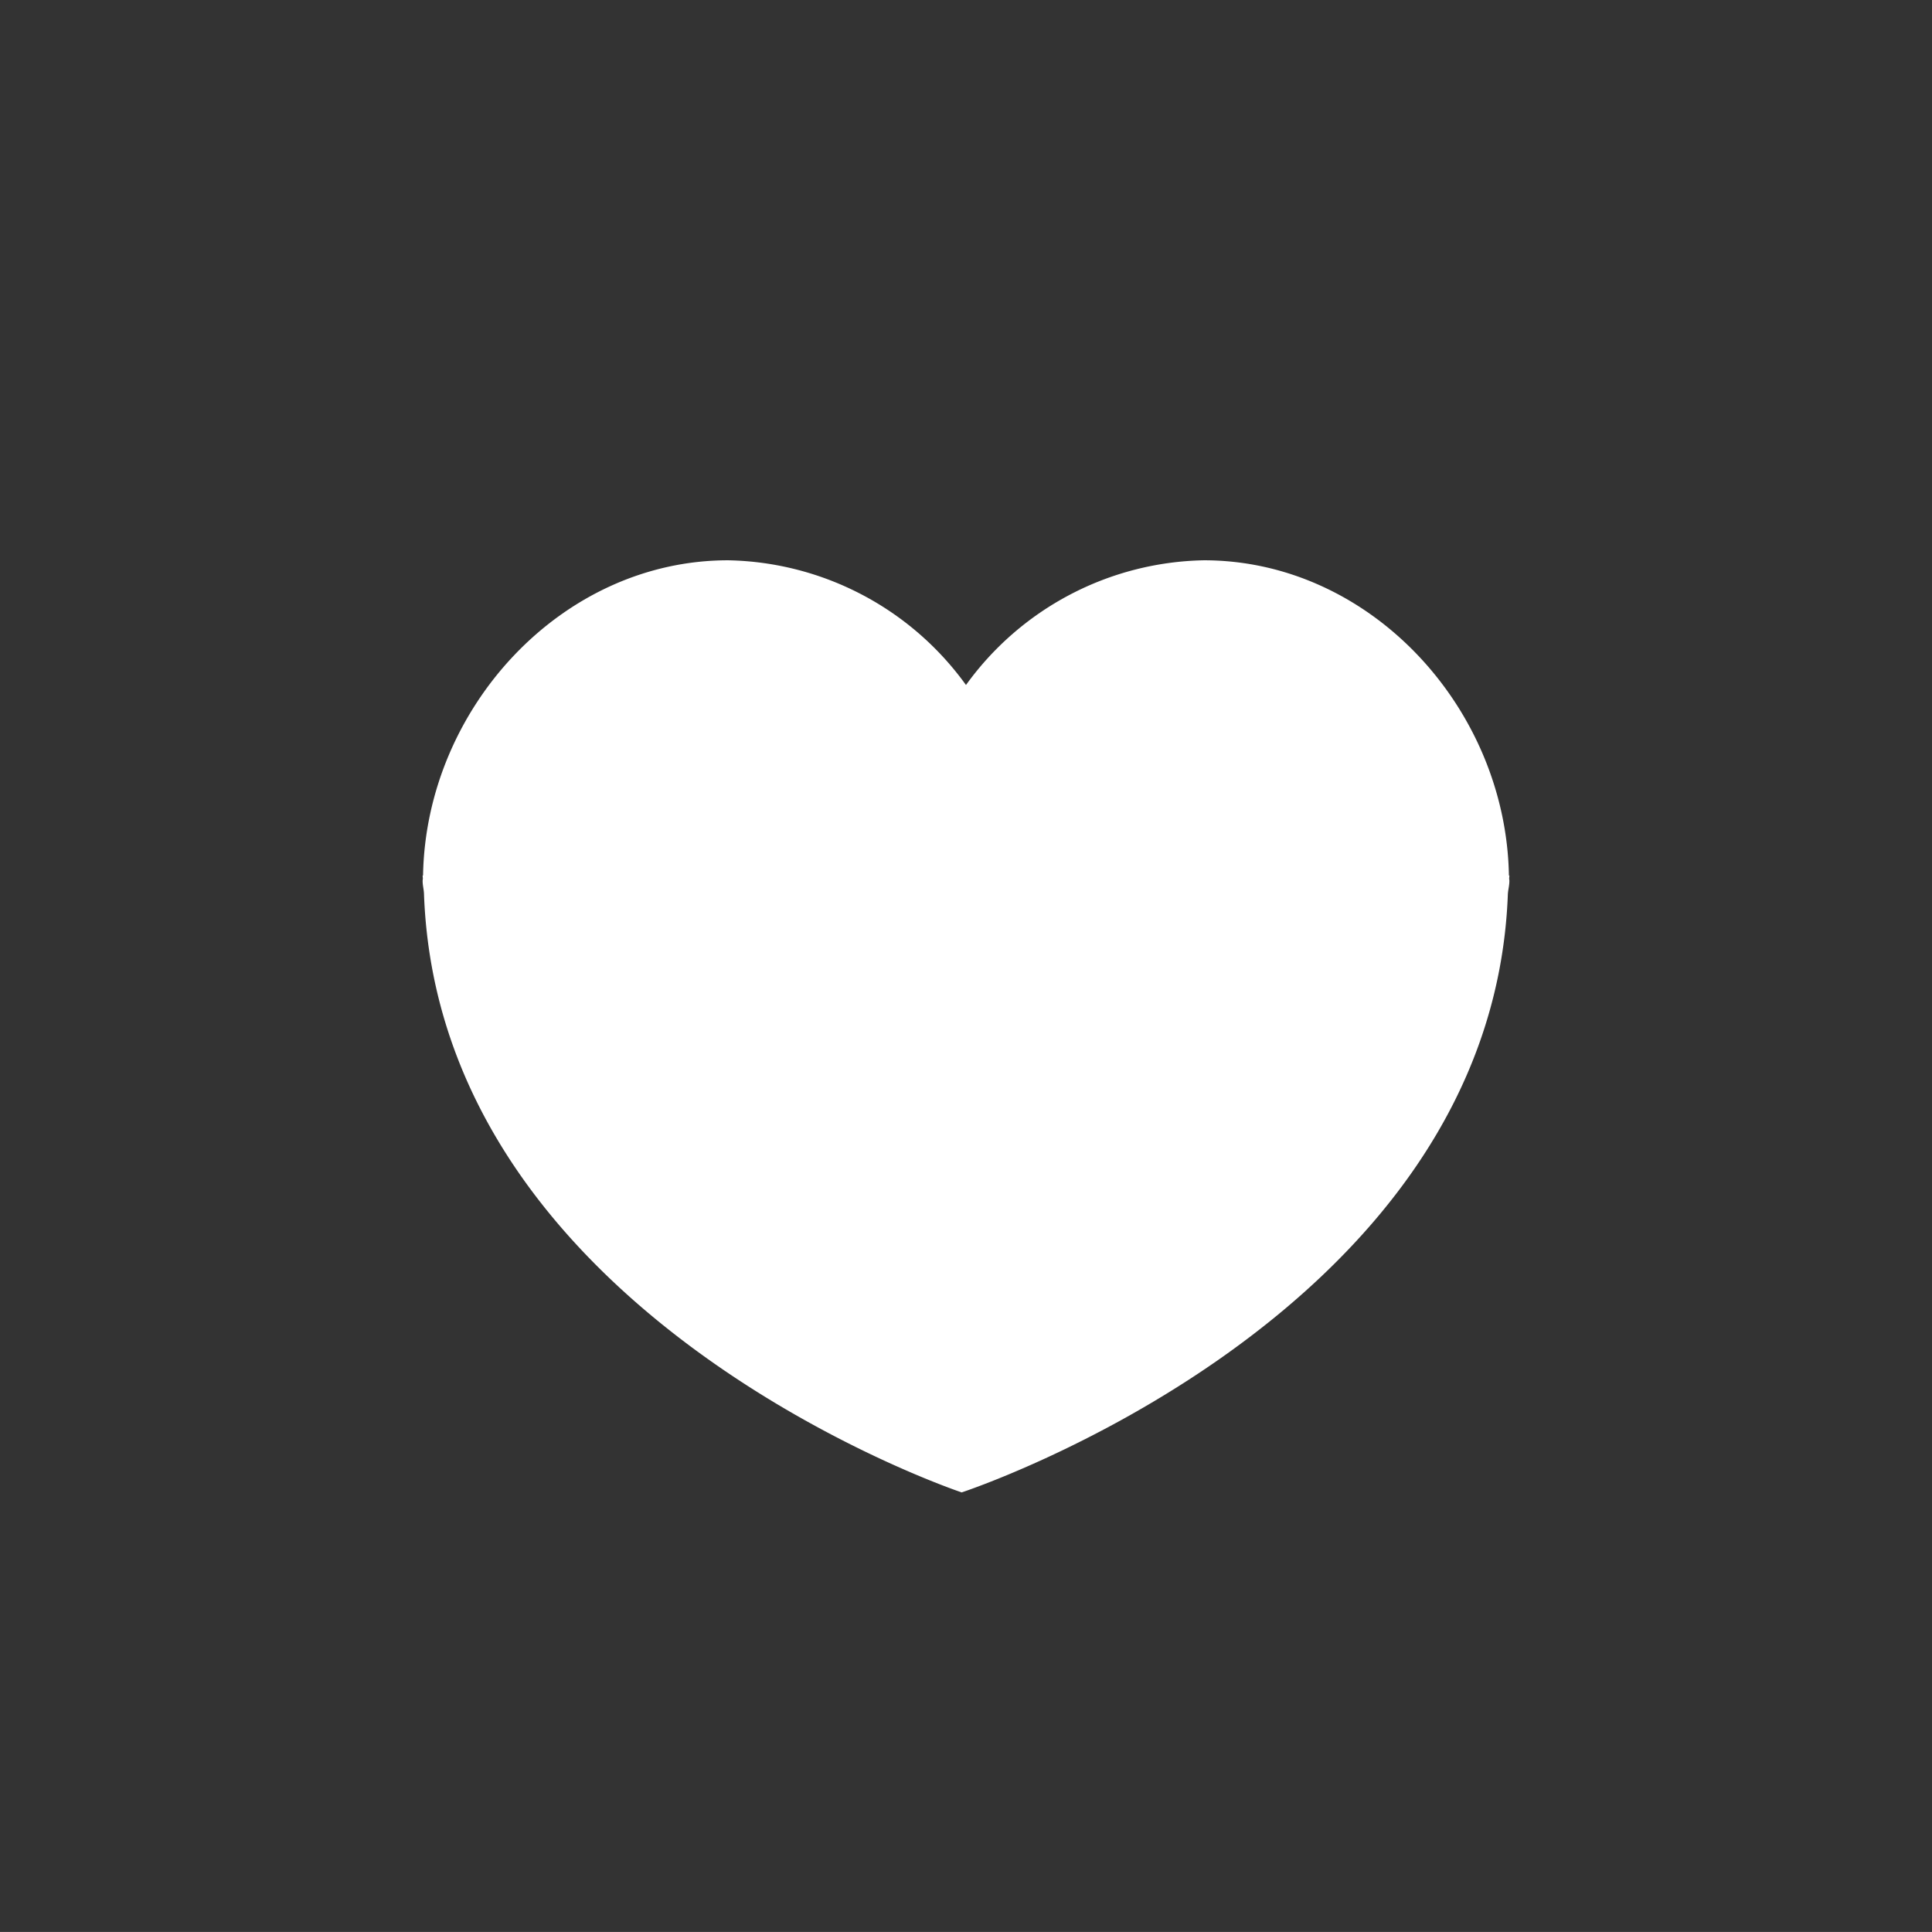 <svg id="ic_heart_filled" xmlns="http://www.w3.org/2000/svg" xmlns:xlink="http://www.w3.org/1999/xlink" width="54.423" height="54.422" viewBox="0 0 54.423 54.422">
  <rect x="0" y="0" width="54.423" height="54.422" fill="#333333" stroke="none"/>
  <defs>
    <clipPath id="clip-path">
      <rect id="Rectangle_9" data-name="Rectangle 9" width="54.422" height="54.422" fill="none"/>
    </clipPath>
  </defs>
  <g id="Group_7" data-name="Group 7" clip-path="url(#clip-path)">
    <path id="Path_1" data-name="Path 1" d="M142.6,157.367c-.08-4.7-3.89-8.879-8.594-8.879a8.451,8.451,0,0,0-6.7,3.513,8.453,8.453,0,0,0-6.7-3.513c-4.705,0-8.514,4.185-8.594,8.879H112c0,.029.006.055.006.084s-.006.042-.006.065c0,.132.032.231.038.358.421,11.965,15.147,16.871,15.147,16.871s14.942-4.9,15.385-16.852c.008-.133.043-.239.043-.377,0-.023-.006-.044-.006-.065s.006-.055.006-.084Z" transform="translate(-100.095 -132.705)" fill="#fff"/>
  </g>
</svg>
